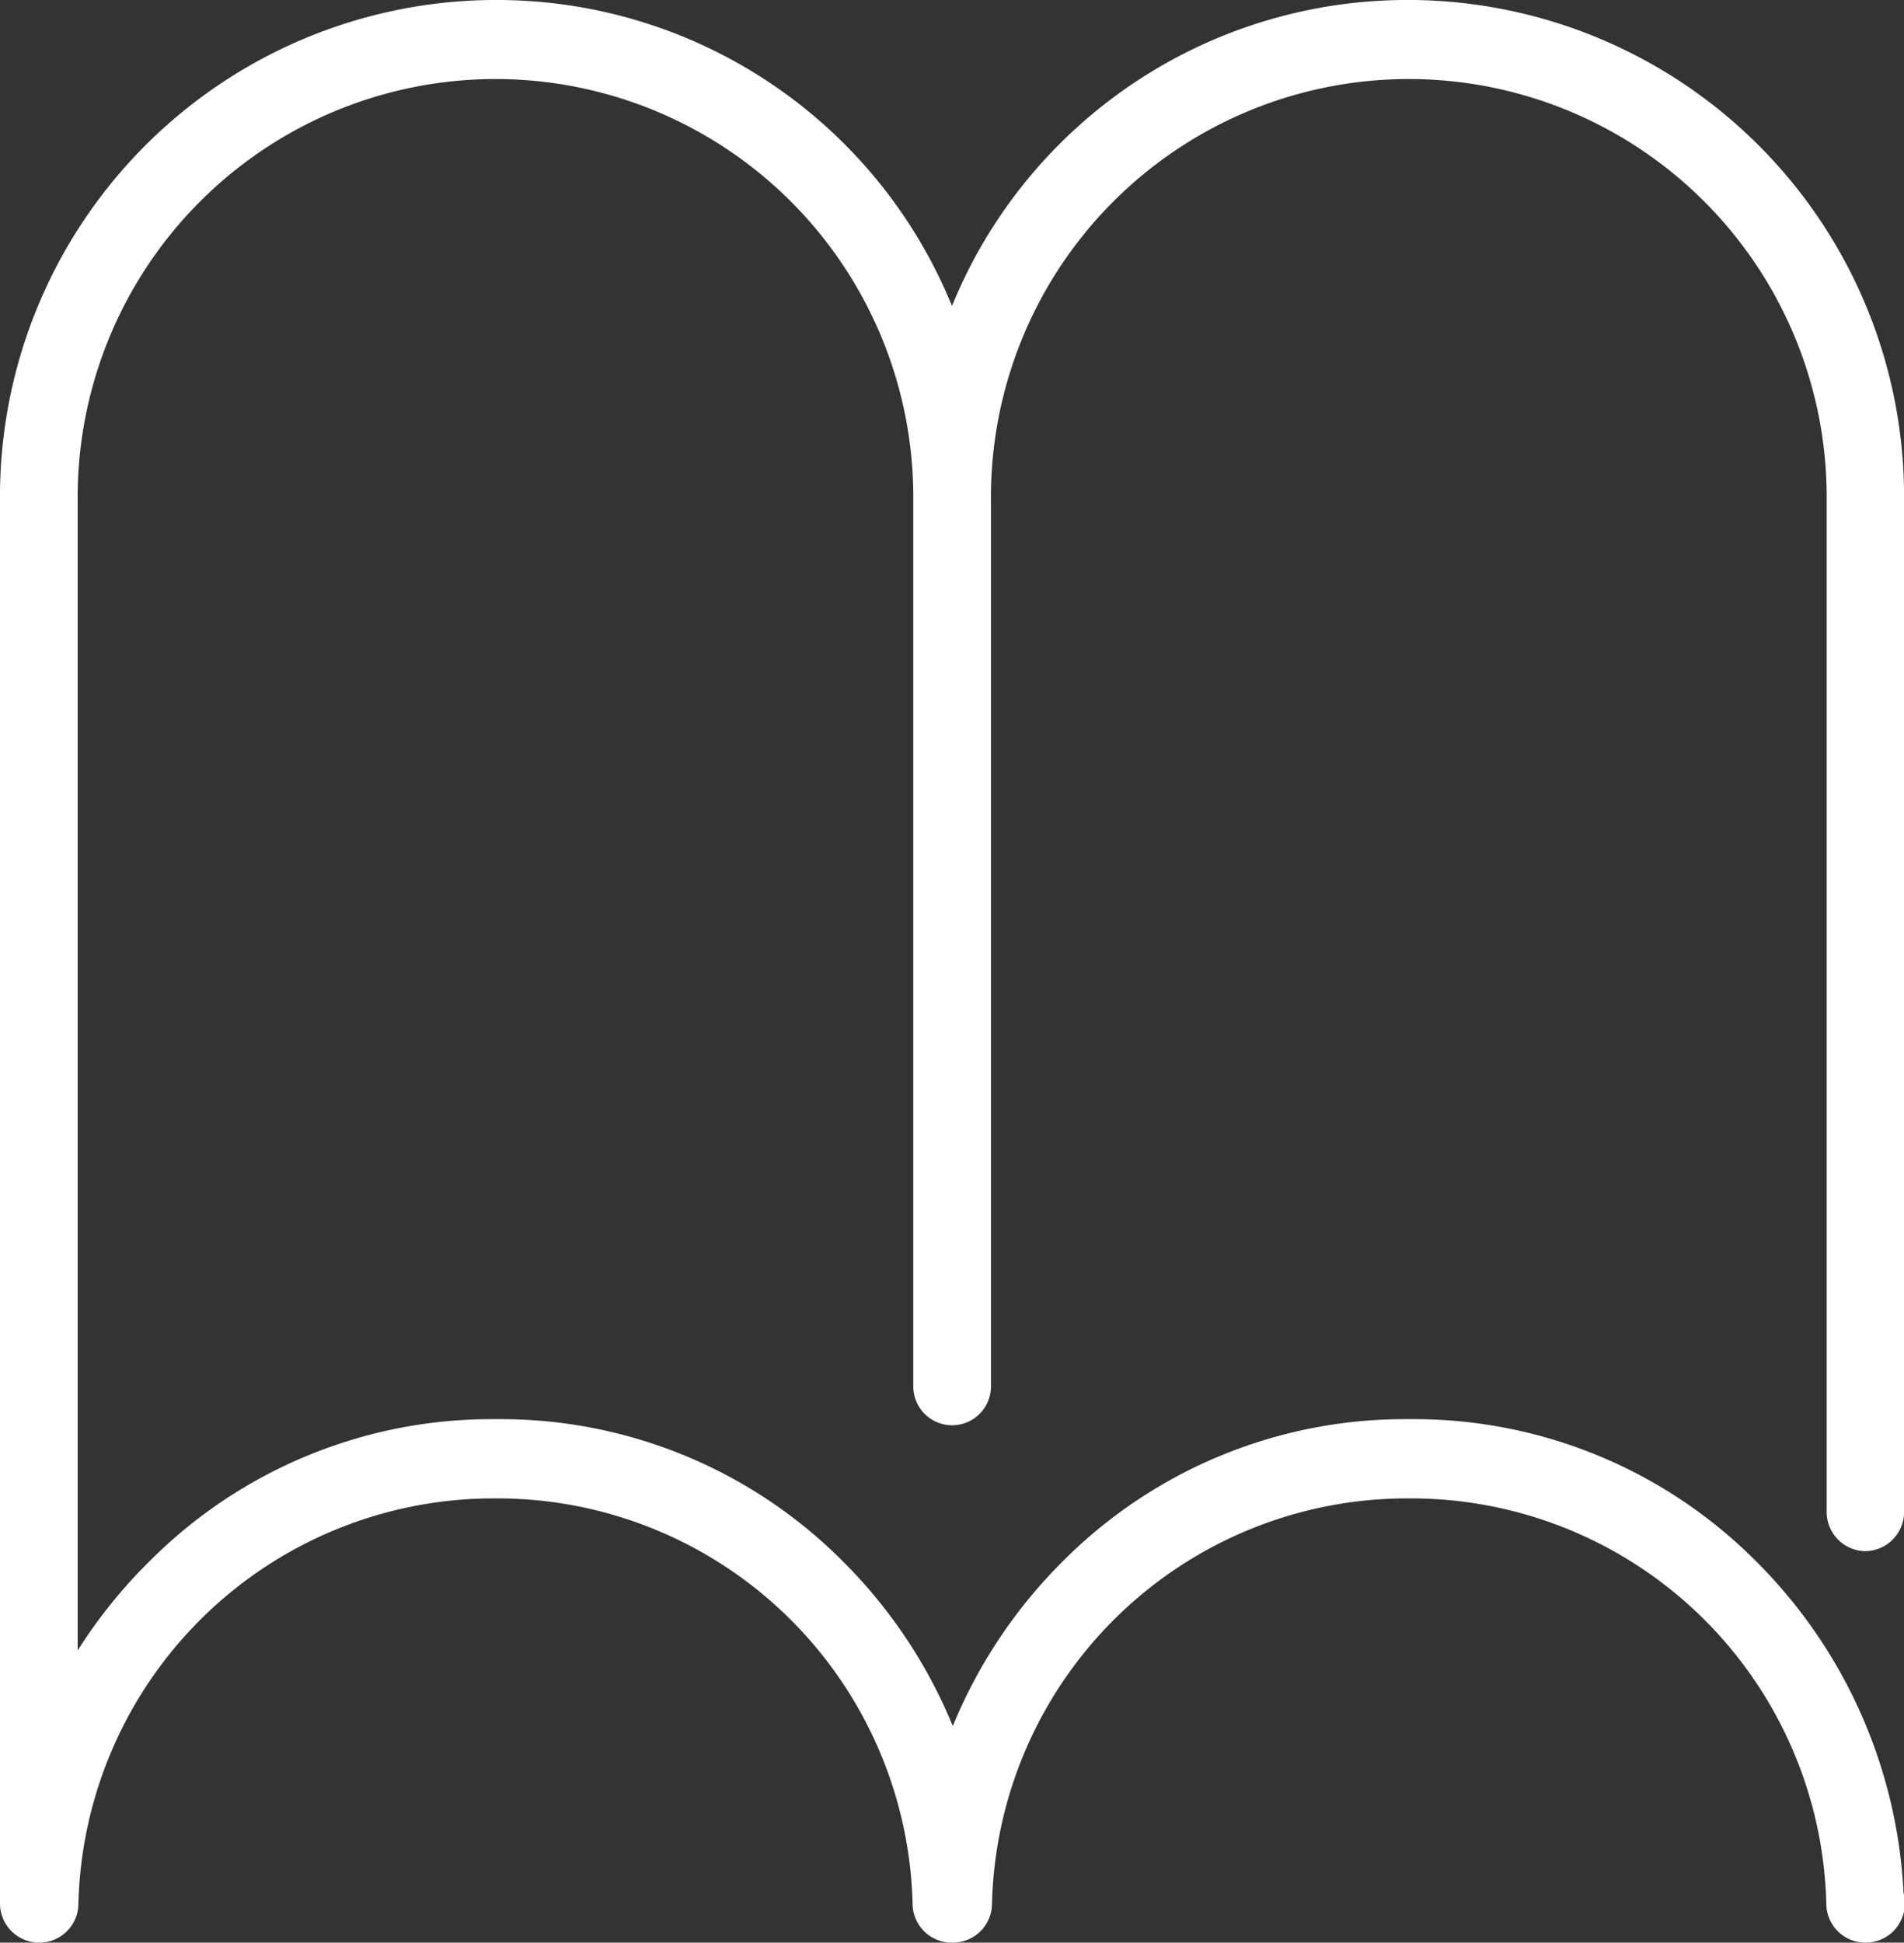 <svg xmlns="http://www.w3.org/2000/svg" width="39.223" height="40" viewBox="0 0 39.223 40">
  <rect x="0" y="0" width="39.223" height="40" fill="#333333" stroke="none"/>
  <path id="open-book" d="M38.424,31.939a.806.806,0,0,0,.8-.814V10.311A10.224,10.224,0,0,0,29.112,0h-.188a10.126,10.126,0,0,0-9.313,6.3A10.126,10.126,0,0,0,10.3,0h-.188A10.224,10.224,0,0,0,0,10.311V39.186A.806.806,0,0,0,.8,40H.815a.805.805,0,0,0,.8-.784,8.556,8.556,0,0,1,8.5-8.363H10.3a8.556,8.556,0,0,1,8.5,8.363.805.805,0,0,0,.8.784h.035a.805.805,0,0,0,.8-.784,8.556,8.556,0,0,1,8.5-8.363h.188a8.556,8.556,0,0,1,8.5,8.363.805.805,0,0,0,.8.784h.017a.806.806,0,0,0,.8-.814.832.832,0,0,0-.026-.206,10.357,10.357,0,0,0-3.065-6.859,9.94,9.94,0,0,0-7.02-2.9h-.188a9.94,9.94,0,0,0-7.02,2.9,10.307,10.307,0,0,0-2.293,3.419,10.308,10.308,0,0,0-2.293-3.419,9.94,9.94,0,0,0-7.02-2.9h-.188a9.94,9.94,0,0,0-7.02,2.9A10.332,10.332,0,0,0,1.6,33.984V10.311a8.61,8.61,0,0,1,8.514-8.683H10.3a8.61,8.61,0,0,1,8.514,8.683V28.547a.8.8,0,1,0,1.6,0V10.311a8.61,8.61,0,0,1,8.514-8.683h.188a8.61,8.61,0,0,1,8.514,8.683V31.125A.806.806,0,0,0,38.424,31.939Z" fill="#fff"/>
</svg>
